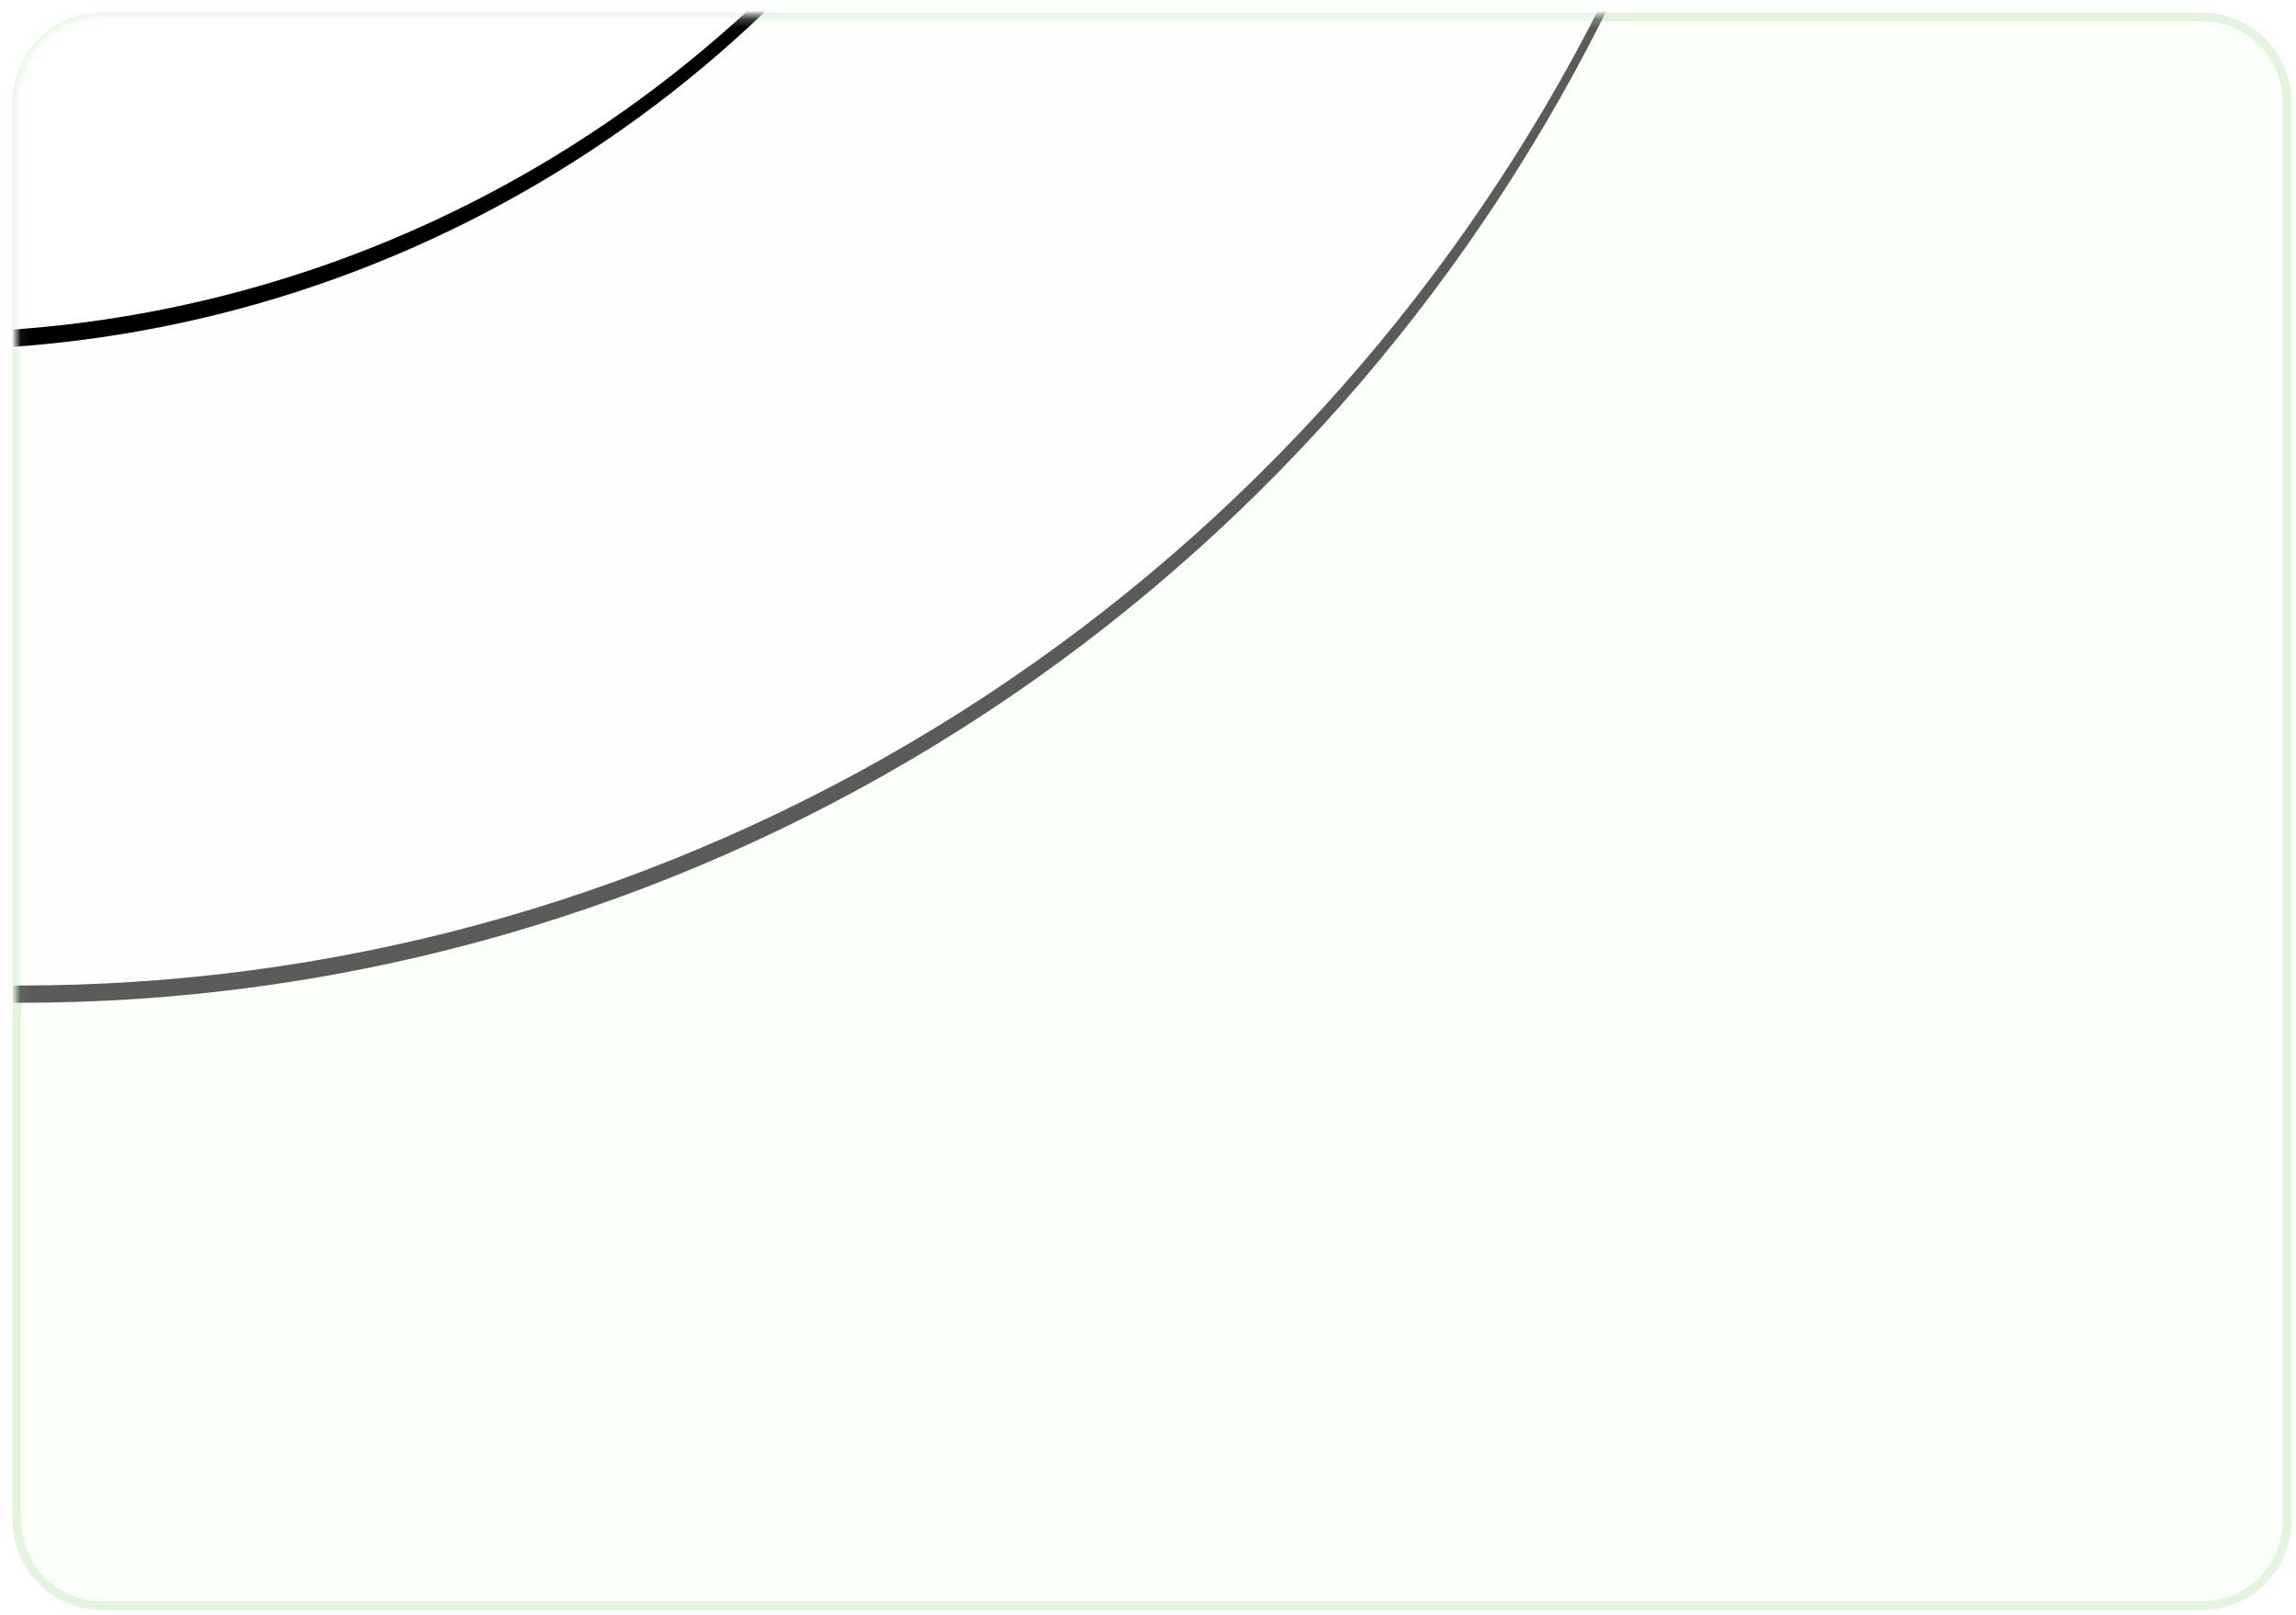 <?xml version="1.0" encoding="UTF-8"?>
<svg width="266px" height="187px" viewBox="0 0 266 187" version="1.1" xmlns="http://www.w3.org/2000/svg" xmlns:xlink="http://www.w3.org/1999/xlink">
    <title>编组 5</title>
    <defs>
        <path d="M9.831,0.28 L253.297,0.28 C258.697,0.28 263.075,4.734 263.075,10.227 L263.075,174.32 C263.075,179.813 258.697,184.266 253.297,184.266 L9.831,184.266 C4.43,184.266 0.053,179.813 0.053,174.32 L0.053,10.227 C0.053,4.734 4.43,0.28 9.831,0.28 Z" id="path-1"></path>
        <ellipse id="path-3" cx="0.52" cy="-96.945" rx="205.854" ry="209.399"></ellipse>
        <filter x="-1.7%" y="-1.2%" width="103.4%" height="103.3%" filterUnits="objectBoundingBox" id="filter-4">
            <feOffset dx="0" dy="2" in="SourceAlpha" result="shadowOffsetOuter1"></feOffset>
            <feGaussianBlur stdDeviation="2" in="shadowOffsetOuter1" result="shadowBlurOuter1"></feGaussianBlur>
            <feColorMatrix values="0 0 0 0 0   0 0 0 0 0   0 0 0 0 0  0 0 0 0.02 0" type="matrix" in="shadowBlurOuter1"></feColorMatrix>
        </filter>
        <ellipse id="path-5" cx="-10.234" cy="-106.891" rx="141.29" ry="143.723"></ellipse>
        <filter x="-2.5%" y="-1.7%" width="105.0%" height="104.9%" filterUnits="objectBoundingBox" id="filter-6">
            <feOffset dx="0" dy="2" in="SourceAlpha" result="shadowOffsetOuter1"></feOffset>
            <feGaussianBlur stdDeviation="2" in="shadowOffsetOuter1" result="shadowBlurOuter1"></feGaussianBlur>
            <feColorMatrix values="0 0 0 0 0   0 0 0 0 0   0 0 0 0 0  0 0 0 0.01 0" type="matrix" in="shadowBlurOuter1"></feColorMatrix>
        </filter>
    </defs>
    <g id="概览页" stroke="none" stroke-width="1" fill="none" fill-rule="evenodd">
        <g id="首页-免费申请" transform="translate(-1125, -143)">
            <g id="编组-5" transform="translate(1126.906, 144.688)">
                <g id="椭圆_9_拷贝_7-+-椭圆_9_拷贝_7-2-蒙版" transform="translate(0, 0)">
                    <mask id="mask-2" fill="white">
                        <use xlink:href="#path-1"></use>
                    </mask>
                    <use id="蒙版" stroke="#E0F5DB" fill="#FBFFFA" xlink:href="#path-1"></use>
                    <g id="椭圆_9_拷贝_7" opacity="0.64" fill-rule="nonzero" mask="url(#mask-2)">
                        <use fill="black" fill-opacity="1" filter="url(#filter-4)" xlink:href="#path-3"></use>
                        <use fill="#FFFFFF" xlink:href="#path-3"></use>
                    </g>
                    <g id="椭圆_9_拷贝_7-2" fill-rule="nonzero" mask="url(#mask-2)">
                        <use fill="black" fill-opacity="1" filter="url(#filter-6)" xlink:href="#path-5"></use>
                        <use fill="#FFFFFF" xlink:href="#path-5"></use>
                    </g>
                </g>
            </g>
        </g>
    </g>
</svg>